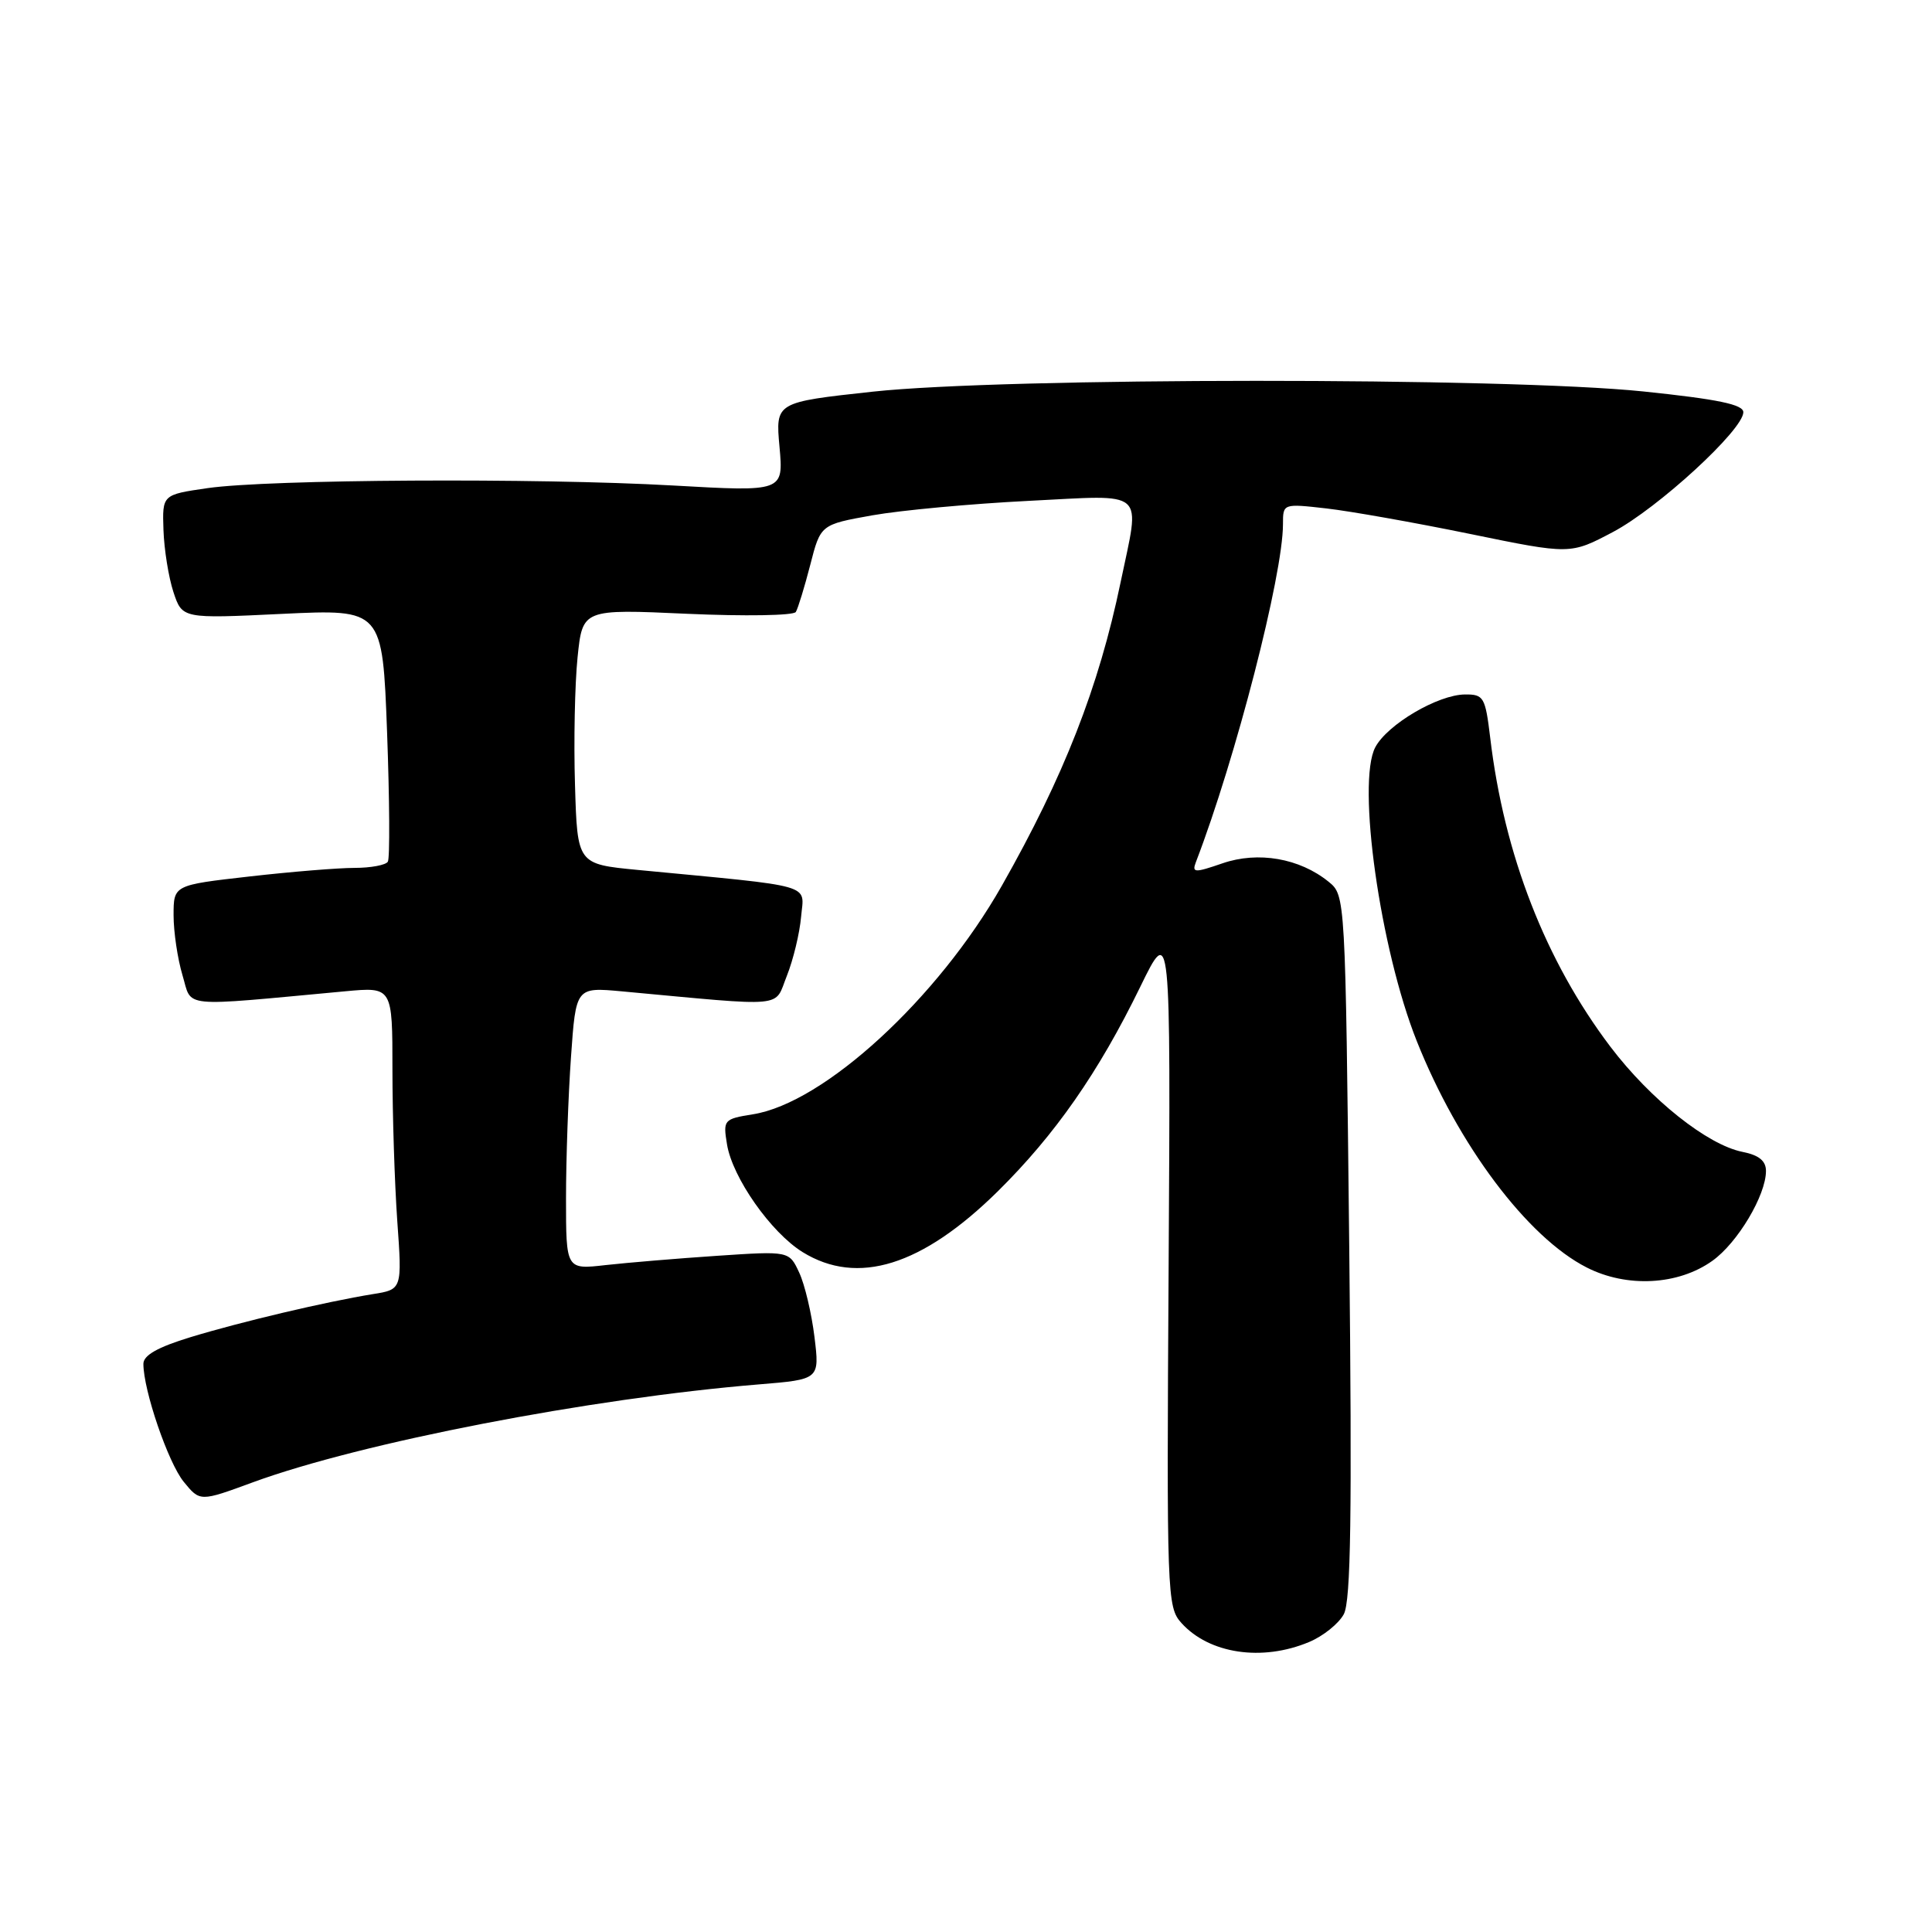 <?xml version="1.0" encoding="UTF-8" standalone="no"?>
<!DOCTYPE svg PUBLIC "-//W3C//DTD SVG 1.1//EN" "http://www.w3.org/Graphics/SVG/1.1/DTD/svg11.dtd" >
<svg xmlns="http://www.w3.org/2000/svg" xmlns:xlink="http://www.w3.org/1999/xlink" version="1.1" viewBox="0 0 256 256">
 <g >
 <path fill="currentColor"
d=" M 173.45 217.58 C 175.31 216.81 177.39 215.14 178.06 213.89 C 179.00 212.14 179.16 200.65 178.78 165.12 C 178.27 118.64 178.27 118.64 176.04 116.83 C 172.20 113.72 166.71 112.77 162.00 114.39 C 158.28 115.67 157.92 115.66 158.46 114.24 C 163.74 100.50 170.00 76.18 170.00 69.46 C 170.00 66.72 170.00 66.72 175.75 67.37 C 178.91 67.73 187.48 69.25 194.79 70.75 C 208.08 73.48 208.08 73.48 213.73 70.49 C 219.70 67.33 231.00 56.95 231.00 54.62 C 231.00 53.60 227.66 52.90 217.75 51.87 C 199.50 49.98 133.12 50.00 115.62 51.90 C 102.75 53.30 102.75 53.30 103.29 59.23 C 103.82 65.16 103.82 65.16 89.16 64.33 C 71.12 63.31 35.62 63.51 27.50 64.68 C 21.50 65.55 21.50 65.55 21.66 70.23 C 21.75 72.81 22.34 76.50 22.98 78.45 C 24.15 81.98 24.15 81.98 37.41 81.34 C 50.68 80.71 50.68 80.71 51.29 97.03 C 51.62 106.01 51.67 113.73 51.39 114.18 C 51.11 114.63 49.12 115.00 46.98 115.00 C 44.83 115.00 38.56 115.51 33.04 116.14 C 23.00 117.28 23.00 117.28 23.00 121.28 C 23.00 123.47 23.53 127.05 24.18 129.22 C 25.50 133.61 23.50 133.41 45.75 131.35 C 52.00 130.77 52.00 130.77 52.00 141.73 C 52.00 147.76 52.29 156.78 52.64 161.77 C 53.29 170.86 53.29 170.86 49.39 171.48 C 43.18 172.49 32.02 175.12 25.25 177.18 C 20.89 178.51 19.00 179.58 19.00 180.72 C 19.00 184.22 22.28 193.81 24.34 196.34 C 26.50 198.99 26.50 198.99 33.49 196.42 C 47.86 191.15 78.18 185.28 100.55 183.44 C 108.61 182.78 108.61 182.78 107.92 177.14 C 107.54 174.04 106.64 170.21 105.90 168.63 C 104.57 165.76 104.57 165.76 95.03 166.40 C 89.79 166.75 83.14 167.31 80.25 167.63 C 75.00 168.23 75.00 168.23 75.00 158.77 C 75.00 153.56 75.30 145.14 75.66 140.05 C 76.31 130.80 76.31 130.80 82.41 131.36 C 104.58 133.41 102.54 133.60 104.26 129.31 C 105.11 127.18 105.96 123.65 106.15 121.47 C 106.54 117.04 108.32 117.55 84.50 115.27 C 76.50 114.50 76.50 114.50 76.19 104.00 C 76.01 98.22 76.17 90.62 76.53 87.10 C 77.19 80.70 77.19 80.70 91.05 81.33 C 98.67 81.67 105.15 81.57 105.45 81.09 C 105.74 80.61 106.60 77.80 107.36 74.86 C 108.73 69.51 108.73 69.51 115.61 68.28 C 119.40 67.61 128.69 66.75 136.25 66.37 C 152.17 65.58 151.09 64.63 148.48 77.18 C 145.59 91.08 140.96 102.89 132.75 117.36 C 124.27 132.30 109.20 146.15 99.77 147.65 C 95.90 148.27 95.80 148.39 96.33 151.62 C 97.04 156.03 102.15 163.31 106.35 165.91 C 113.64 170.41 122.19 167.74 132.22 157.85 C 139.81 150.35 145.56 142.11 151.09 130.76 C 155.12 122.50 155.12 122.50 154.85 167.69 C 154.58 211.38 154.64 212.95 156.54 215.05 C 160.22 219.14 167.22 220.19 173.45 217.58 Z  M 226.89 167.07 C 230.23 164.70 234.00 158.38 234.00 155.16 C 234.00 153.82 233.07 153.06 230.89 152.63 C 226.24 151.70 218.69 145.69 213.39 138.70 C 204.79 127.34 199.30 113.25 197.46 97.75 C 196.81 92.37 196.60 92.00 194.13 92.02 C 190.55 92.04 183.83 95.99 182.23 99.02 C 179.76 103.71 182.87 125.75 187.73 137.95 C 193.22 151.74 202.38 163.95 210.25 167.95 C 215.57 170.66 222.37 170.30 226.89 167.07 Z "/>
</g>
</svg>